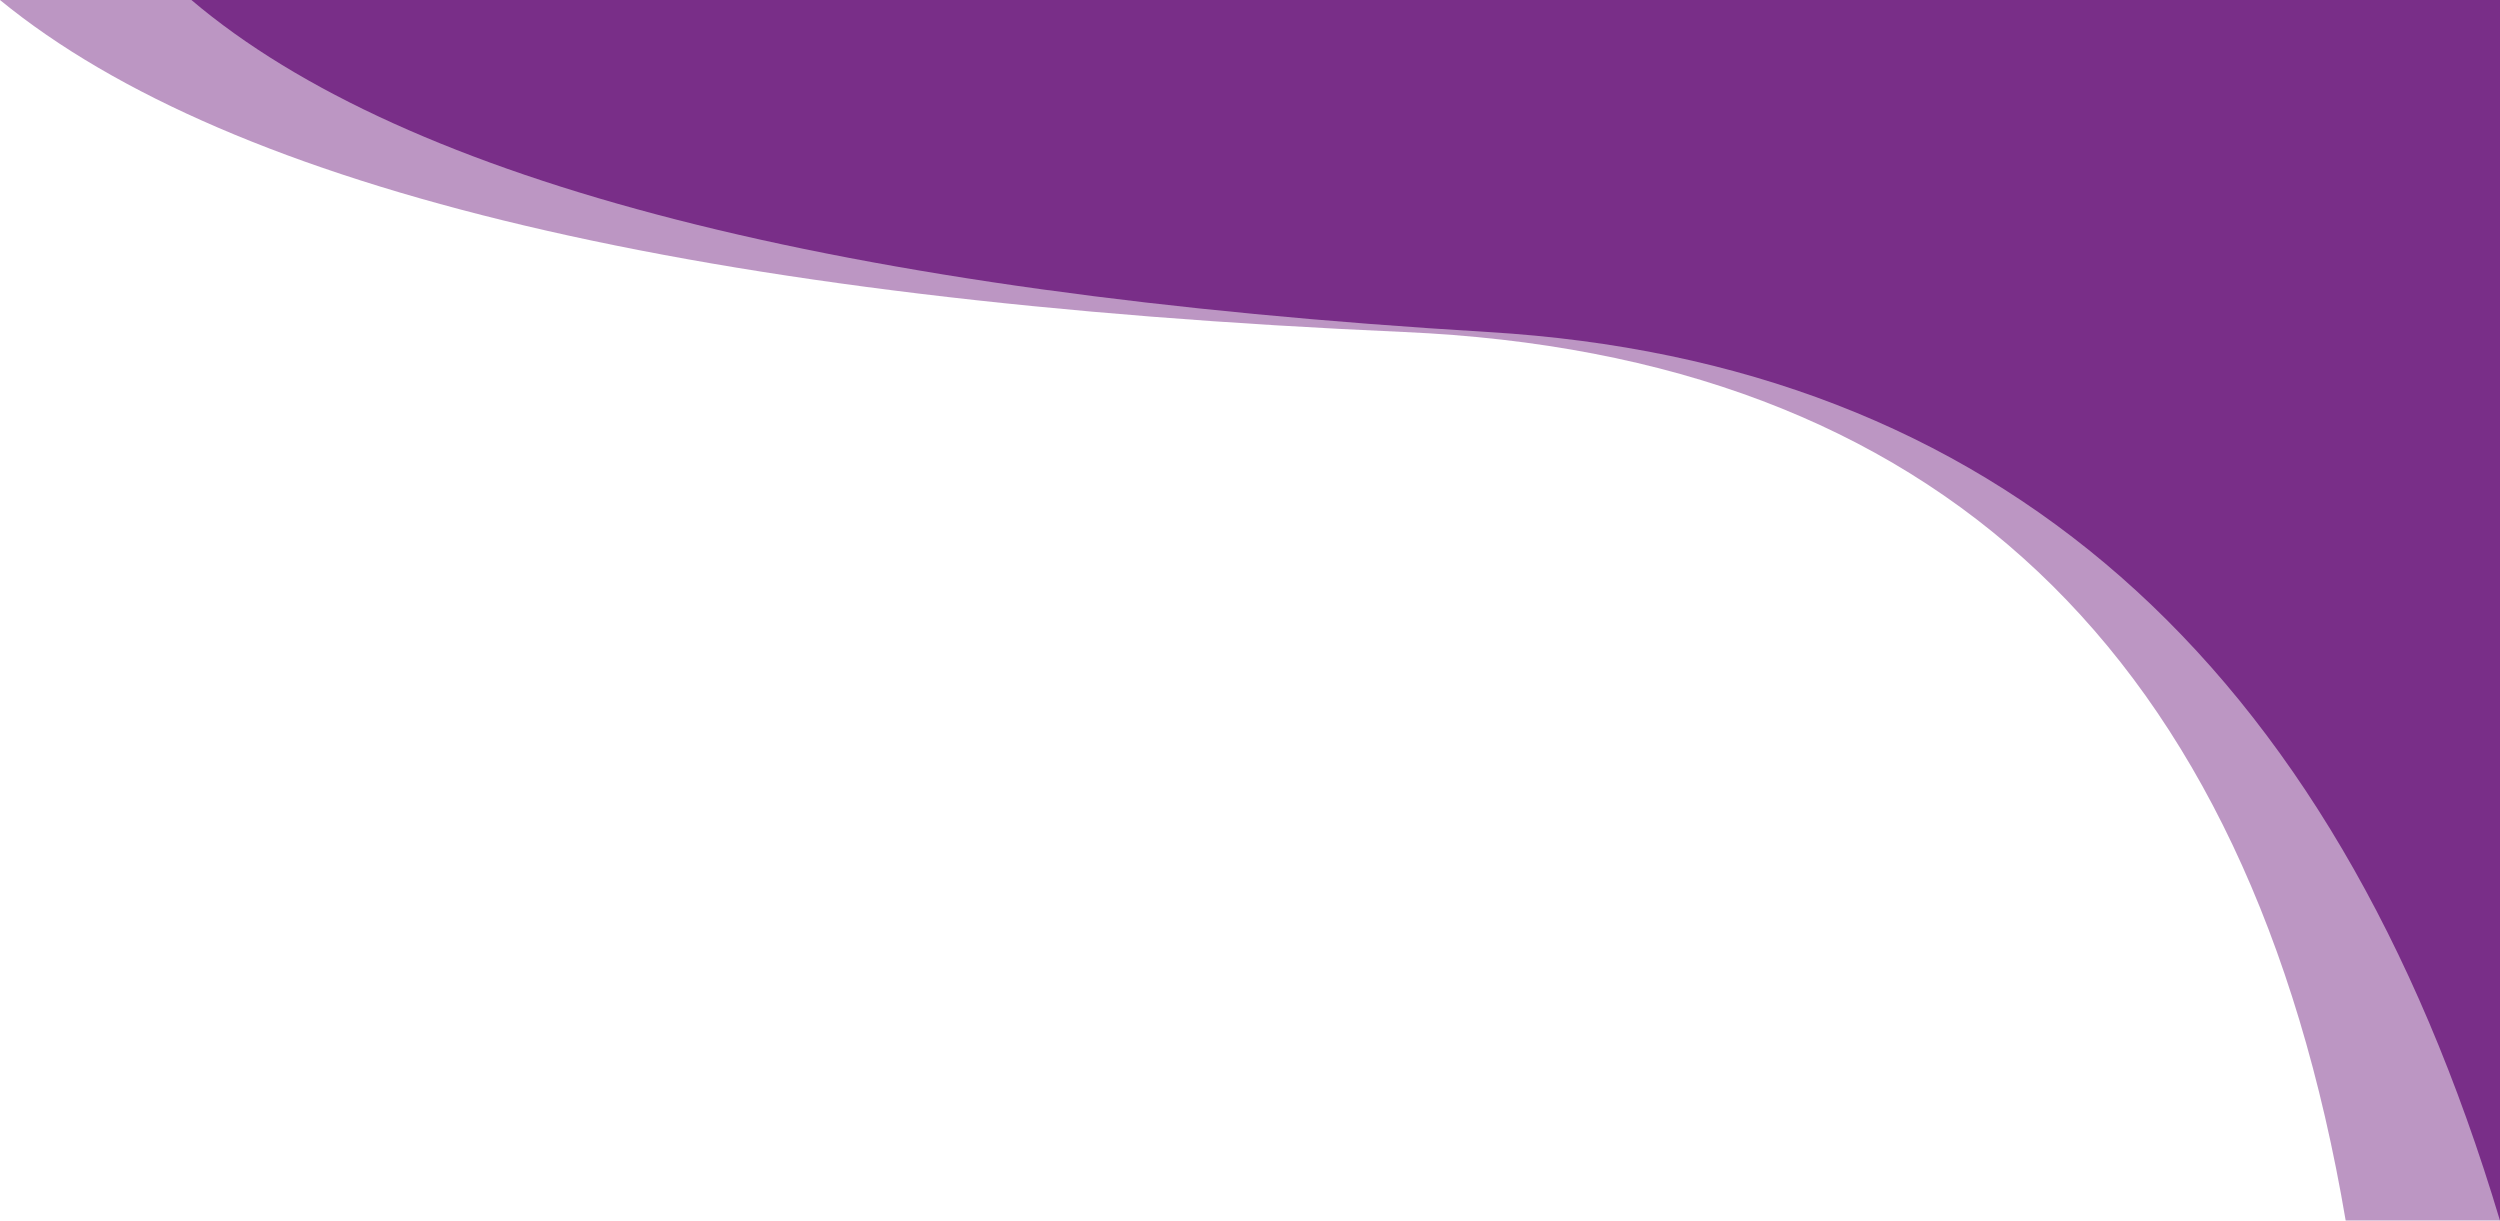 <?xml version="1.0" encoding="UTF-8" standalone="no"?><!-- Generator: Gravit.io --><svg xmlns="http://www.w3.org/2000/svg" xmlns:xlink="http://www.w3.org/1999/xlink" style="isolation:isolate" viewBox="0 0 1280 625" width="1280pt" height="625pt"><defs><clipPath id="_clipPath_KsltBbie5TmntvCziOxlK6AwibbNYMwF"><rect width="1280" height="625"/></clipPath></defs><g clip-path="url(#_clipPath_KsltBbie5TmntvCziOxlK6AwibbNYMwF)"><g opacity="0.5"><path d=" M 0 0 L 1280 0 L 1280 625 L 1201 625 Q 1127 188 719.052 170 Q 178.321 146.141 0 0 Z " fill="rgb(121,46,136)"/></g><path d=" M 98 0 L 1280 0 L 1280 625 Q 1150.905 193.381 762 170 Q 263 140 98 0 Z " fill="rgb(121,46,136)"/></g></svg>